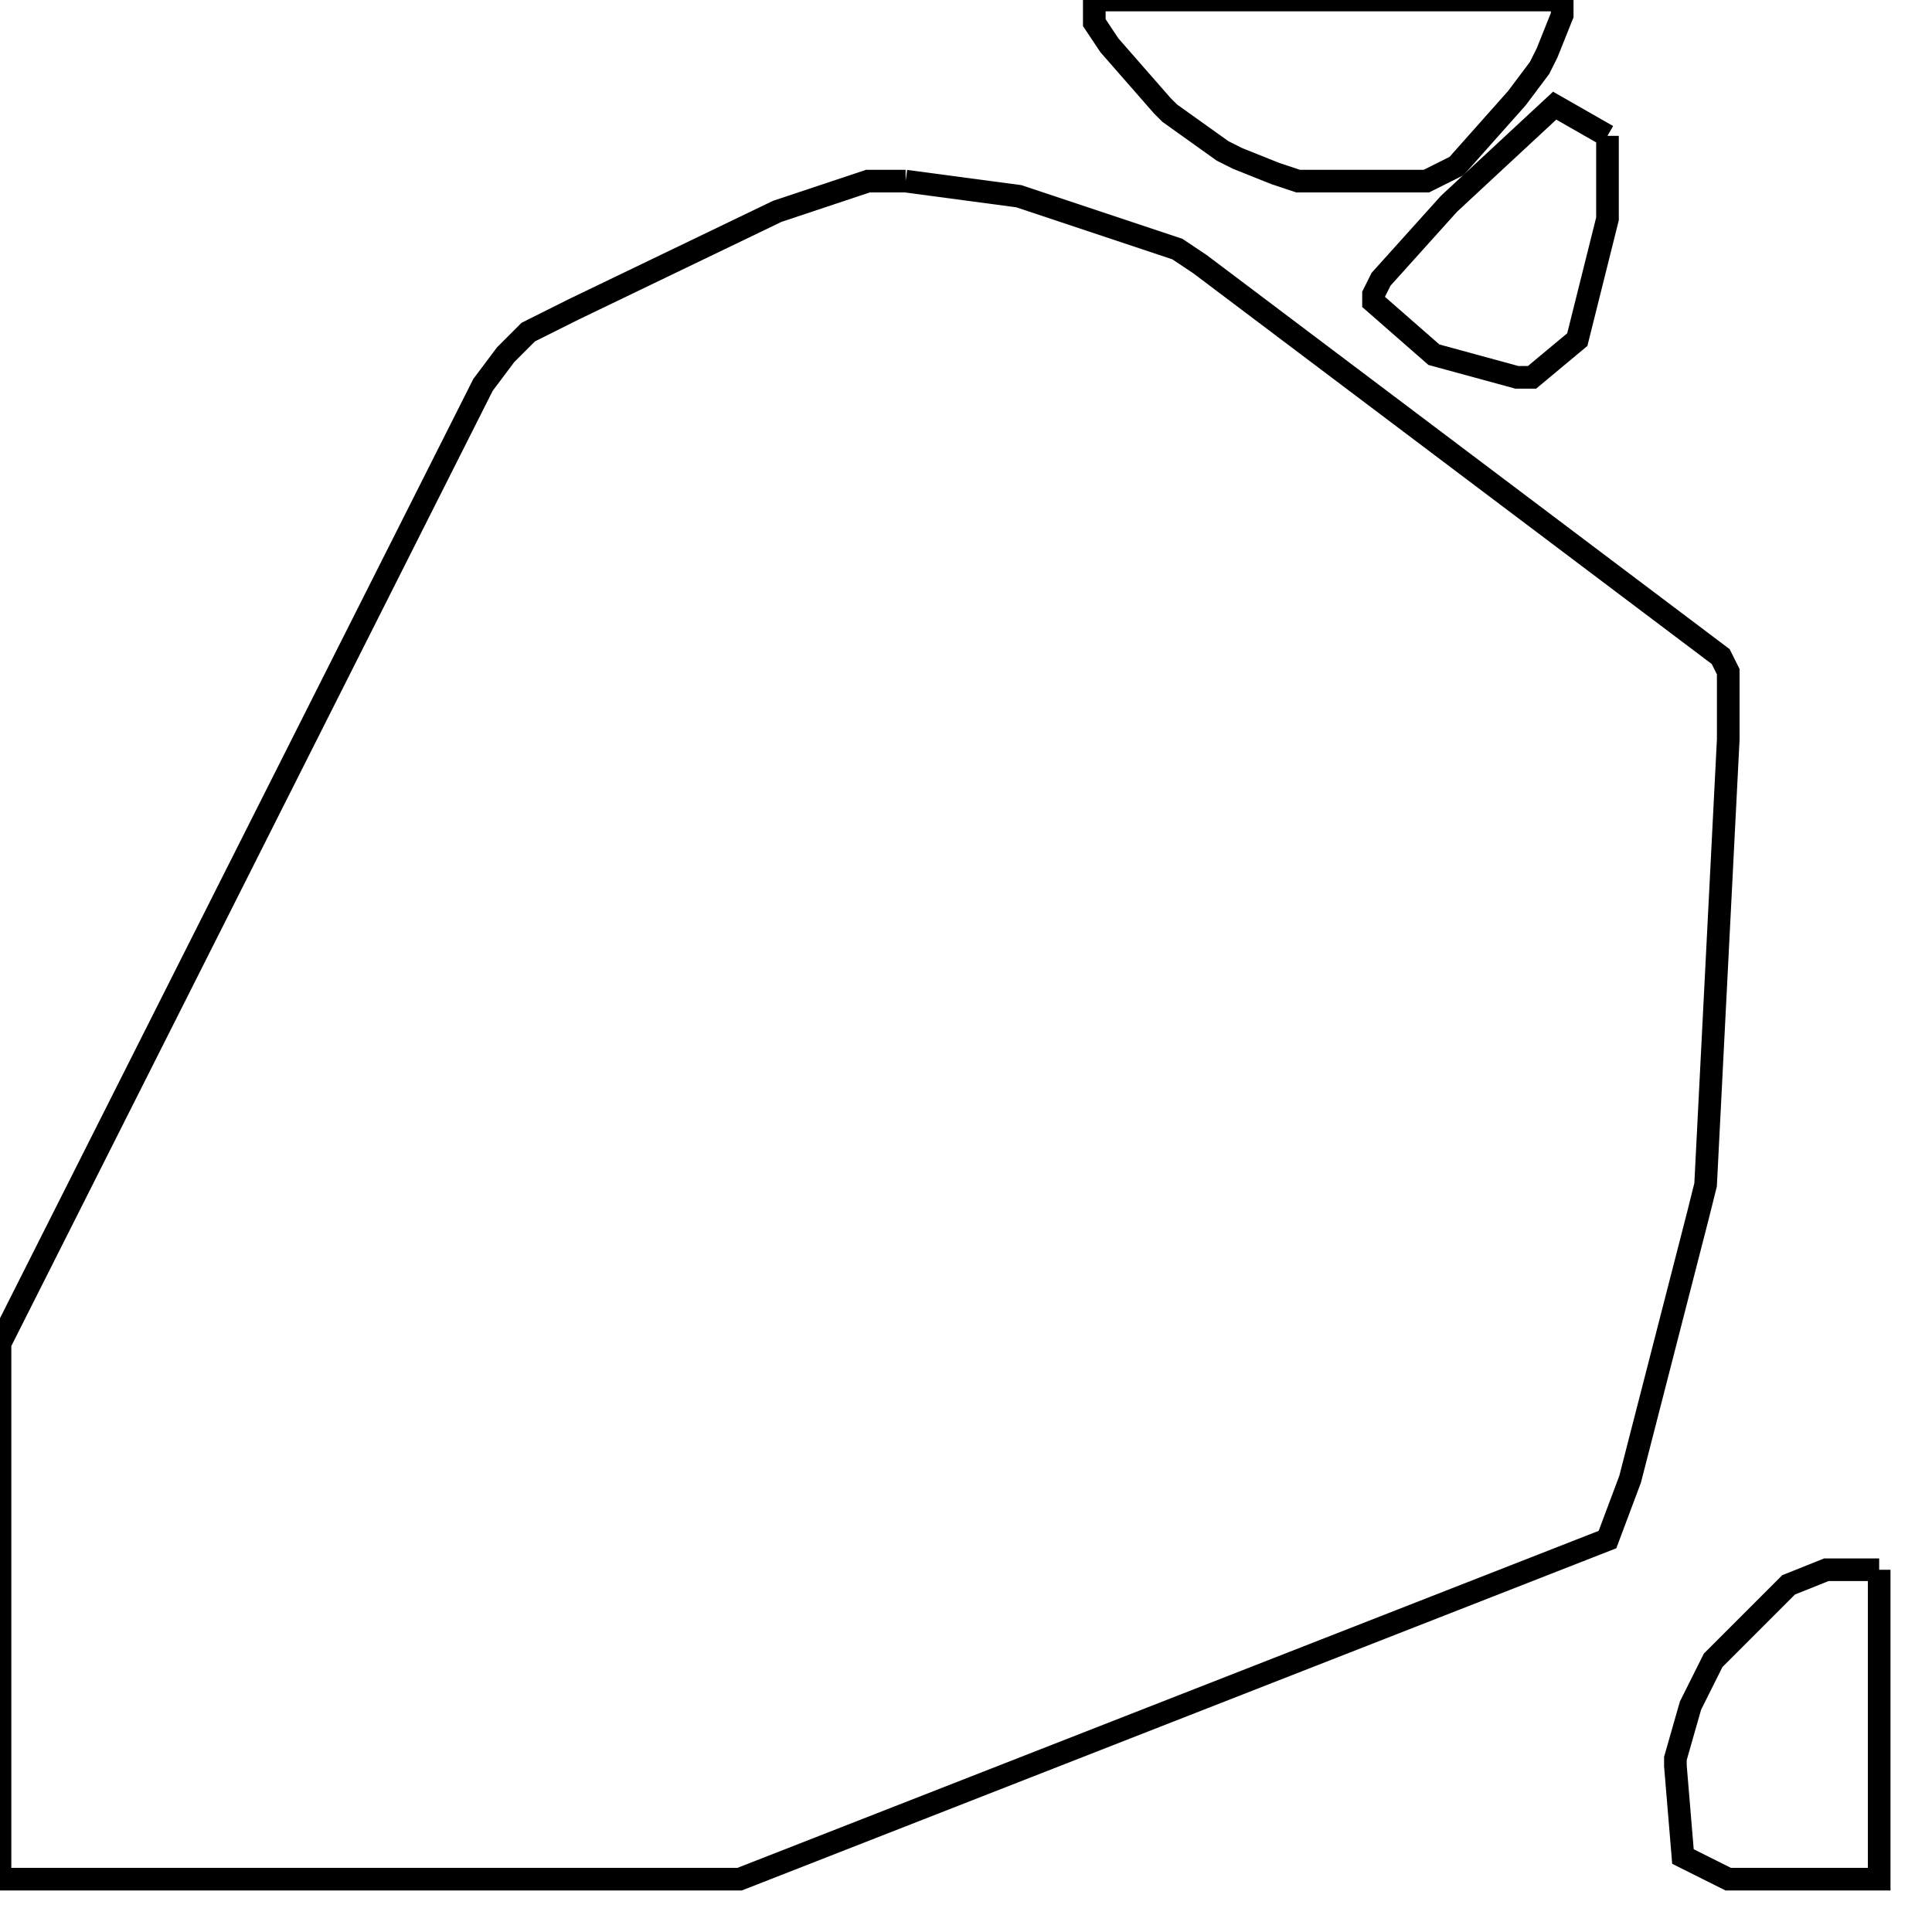 <svg width="256" height="256" xmlns="http://www.w3.org/2000/svg" fill-opacity="0" stroke="black" stroke-width="3" ><path d="M120 24 135 26 156 33 159 35 228 87 229 89 229 98 226 157 225 161 216 196 213 204 98 249 0 249 0 178 64 51 67 47 70 44 76 41 103 28 115 24 120 24 "/><path d="M207 0 207 2 205 7 204 9 201 13 193 22 189 24 172 24 169 23 164 21 162 20 155 15 154 14 147 6 145 3 145 0 207 0 "/><path d="M249 208 249 249 229 249 223 246 222 234 222 233 224 226 227 220 237 210 242 208 249 208 "/><path d="M213 18 213 29 209 45 203 50 201 50 190 47 182 40 182 39 183 37 192 27 206 14 213 18 "/></svg>
